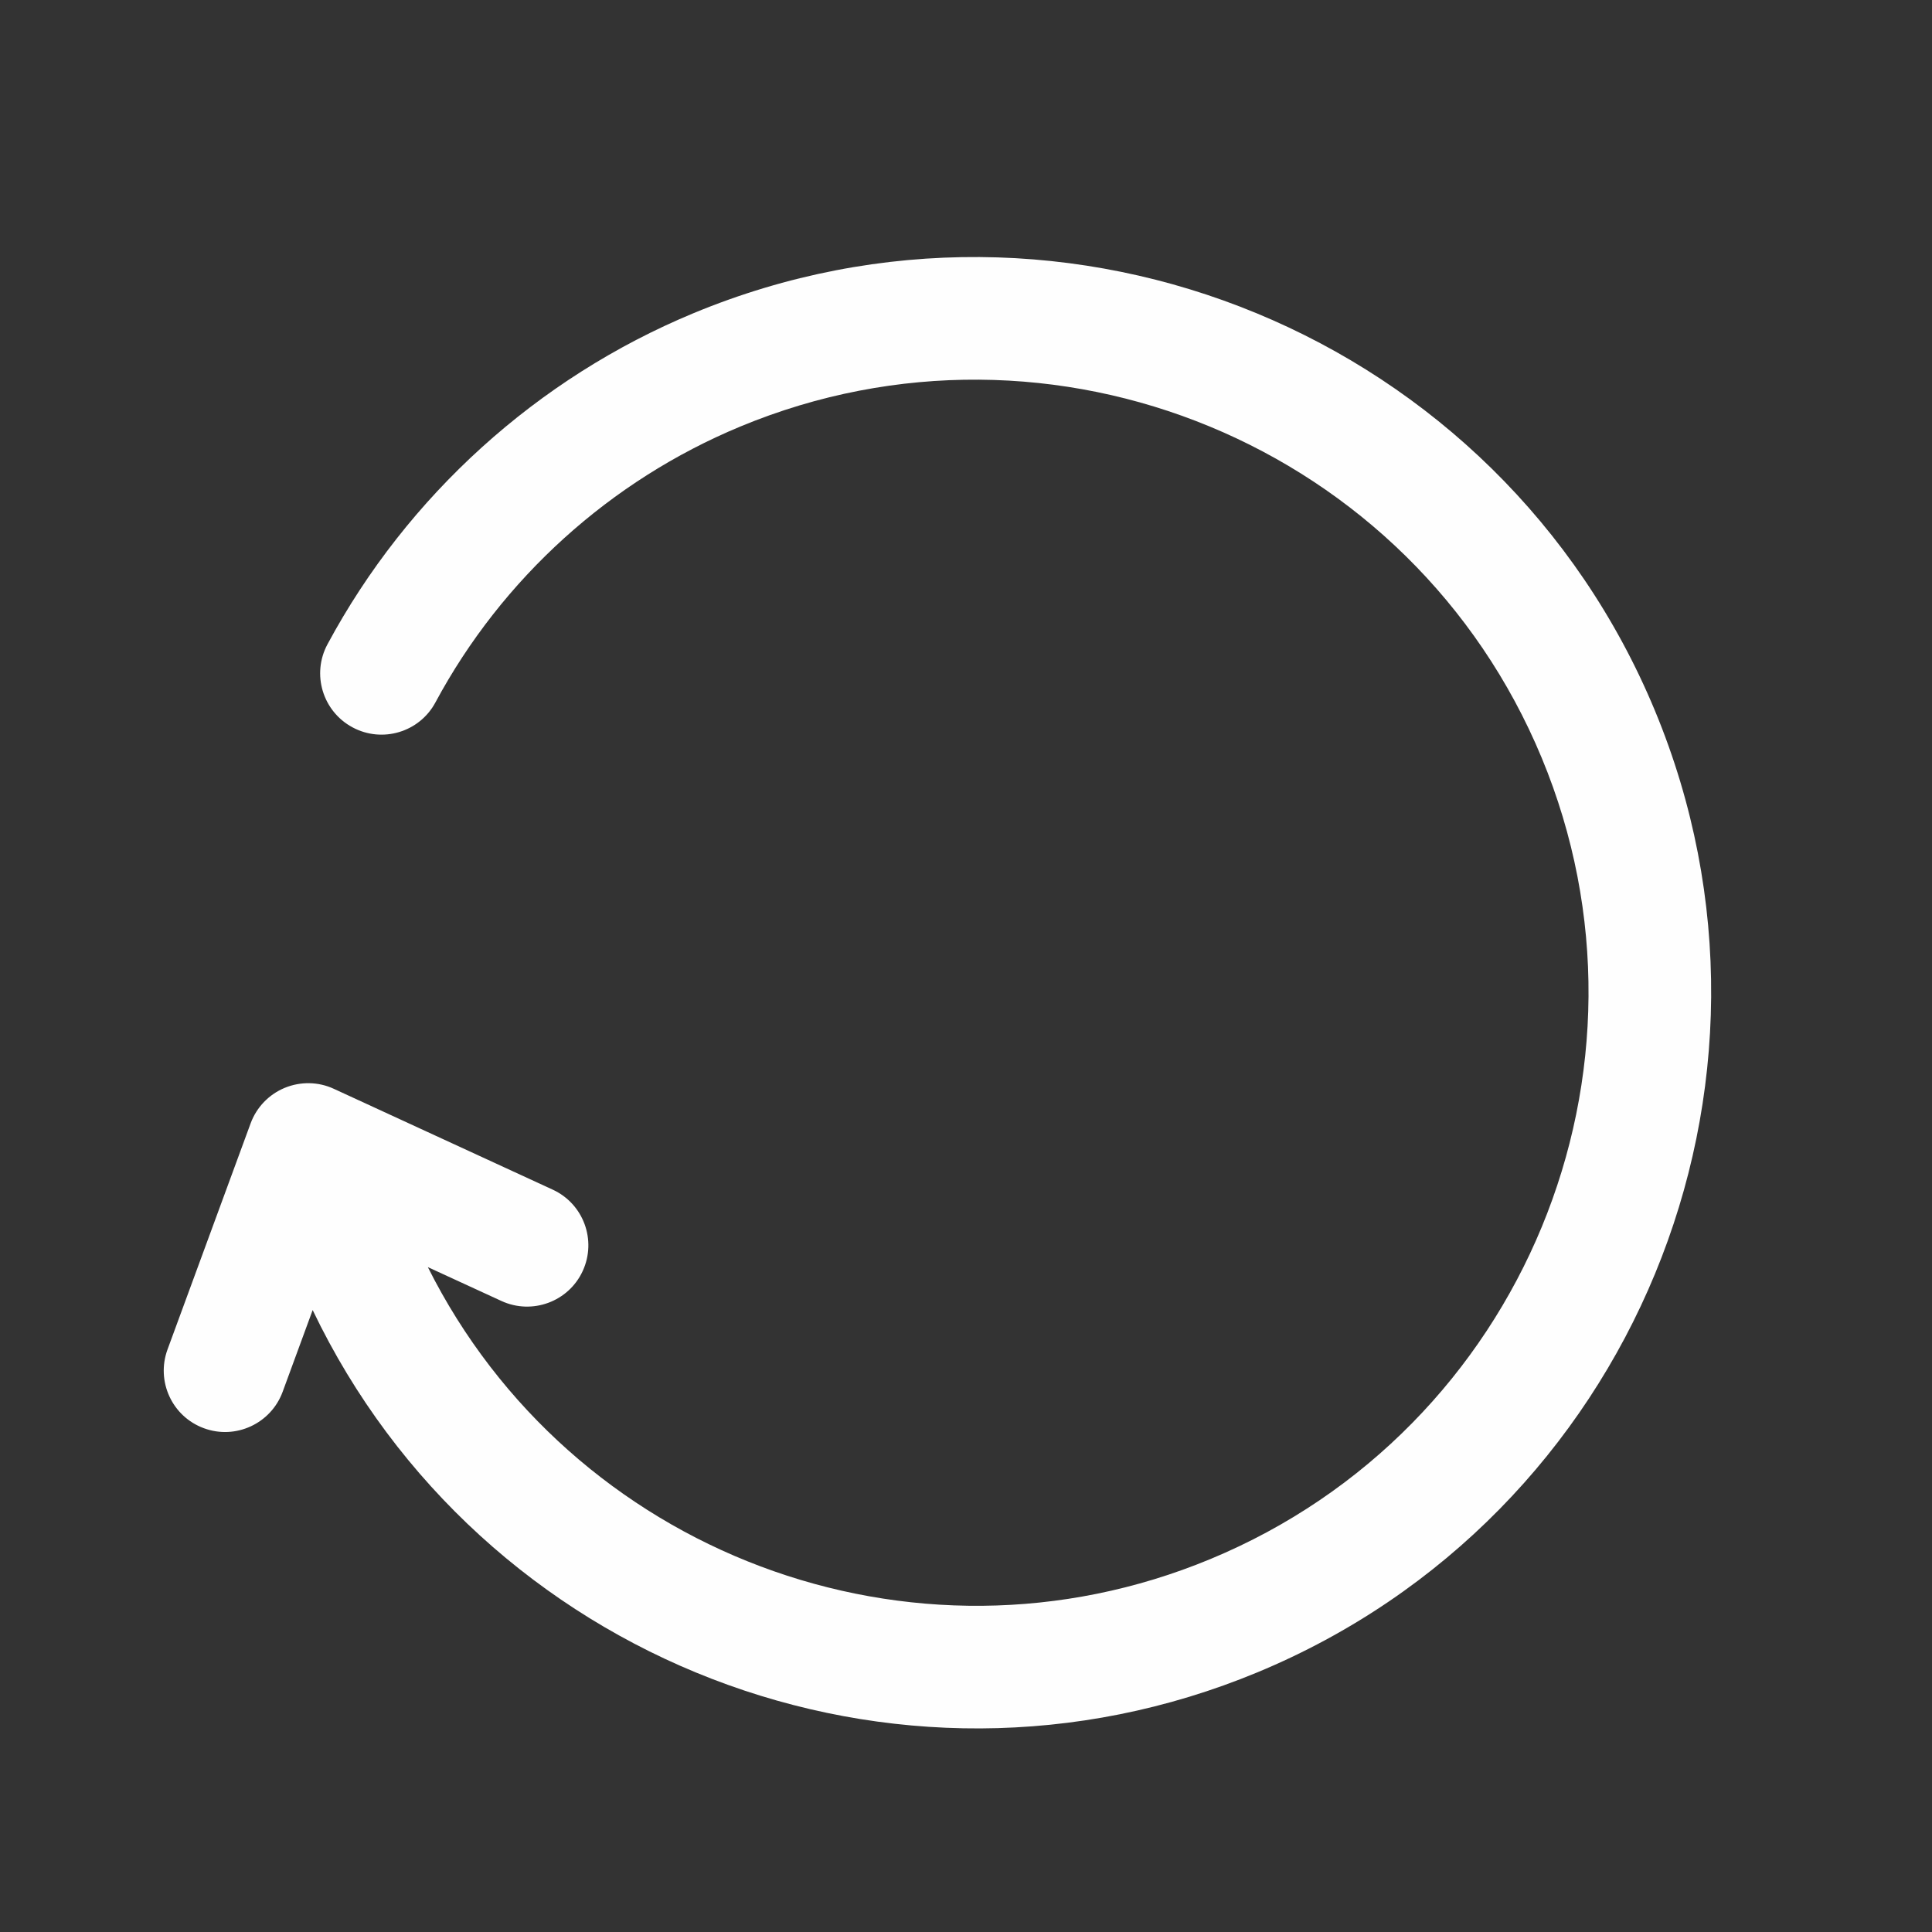 <?xml version="1.0" encoding="iso-8859-1"?>
<!-- Generator: Adobe Illustrator 19.0.0, SVG Export Plug-In . SVG Version: 6.00 Build 0)  -->
<svg version="1.1" id="Layer_3" xmlns="http://www.w3.org/2000/svg" xmlns:xlink="http://www.w3.org/1999/xlink" x="0px" y="0px"
	 viewBox="0 0 240 240" style="enable-background:new 0 0 240 240;" xml:space="preserve">
<rect x="0" y="0" width="240" height="240" fill="#333333" stroke="none"/>
<path id="XMLID_1_" style="fill:#FEFEFE;" d="M25.335,177.421c3.943,1.453,8.317-0.579,9.772-4.515l3.733-10.165
	c20.81,43.486,72.335,63.694,117.374,44.997c46.544-19.318,68.692-72.906,49.367-119.458
	c-19.32-46.539-72.908-68.687-119.454-49.365C66.751,46.96,50.608,61.567,40.68,80.036c-1.992,3.705-0.602,8.321,3.104,10.313
	c3.699,1.995,8.328,0.611,10.313-3.104c8.266-15.384,21.717-27.557,37.869-34.259c38.793-16.107,83.441,2.353,99.544,41.143
	c16.105,38.786-2.346,83.439-41.141,99.539c-37.104,15.404-79.511-0.872-97.22-36.261l9.142,4.206
	c3.814,1.757,8.345,0.088,10.097-3.728c1.763-3.828,0.085-8.352-3.731-10.104l-27.19-12.526c-1.926-0.893-4.142-0.924-6.101-0.116
	c-1.962,0.812-3.499,2.413-4.232,4.406l-10.325,28.092C19.36,171.594,21.383,175.976,25.335,177.421z"/>
</svg>
